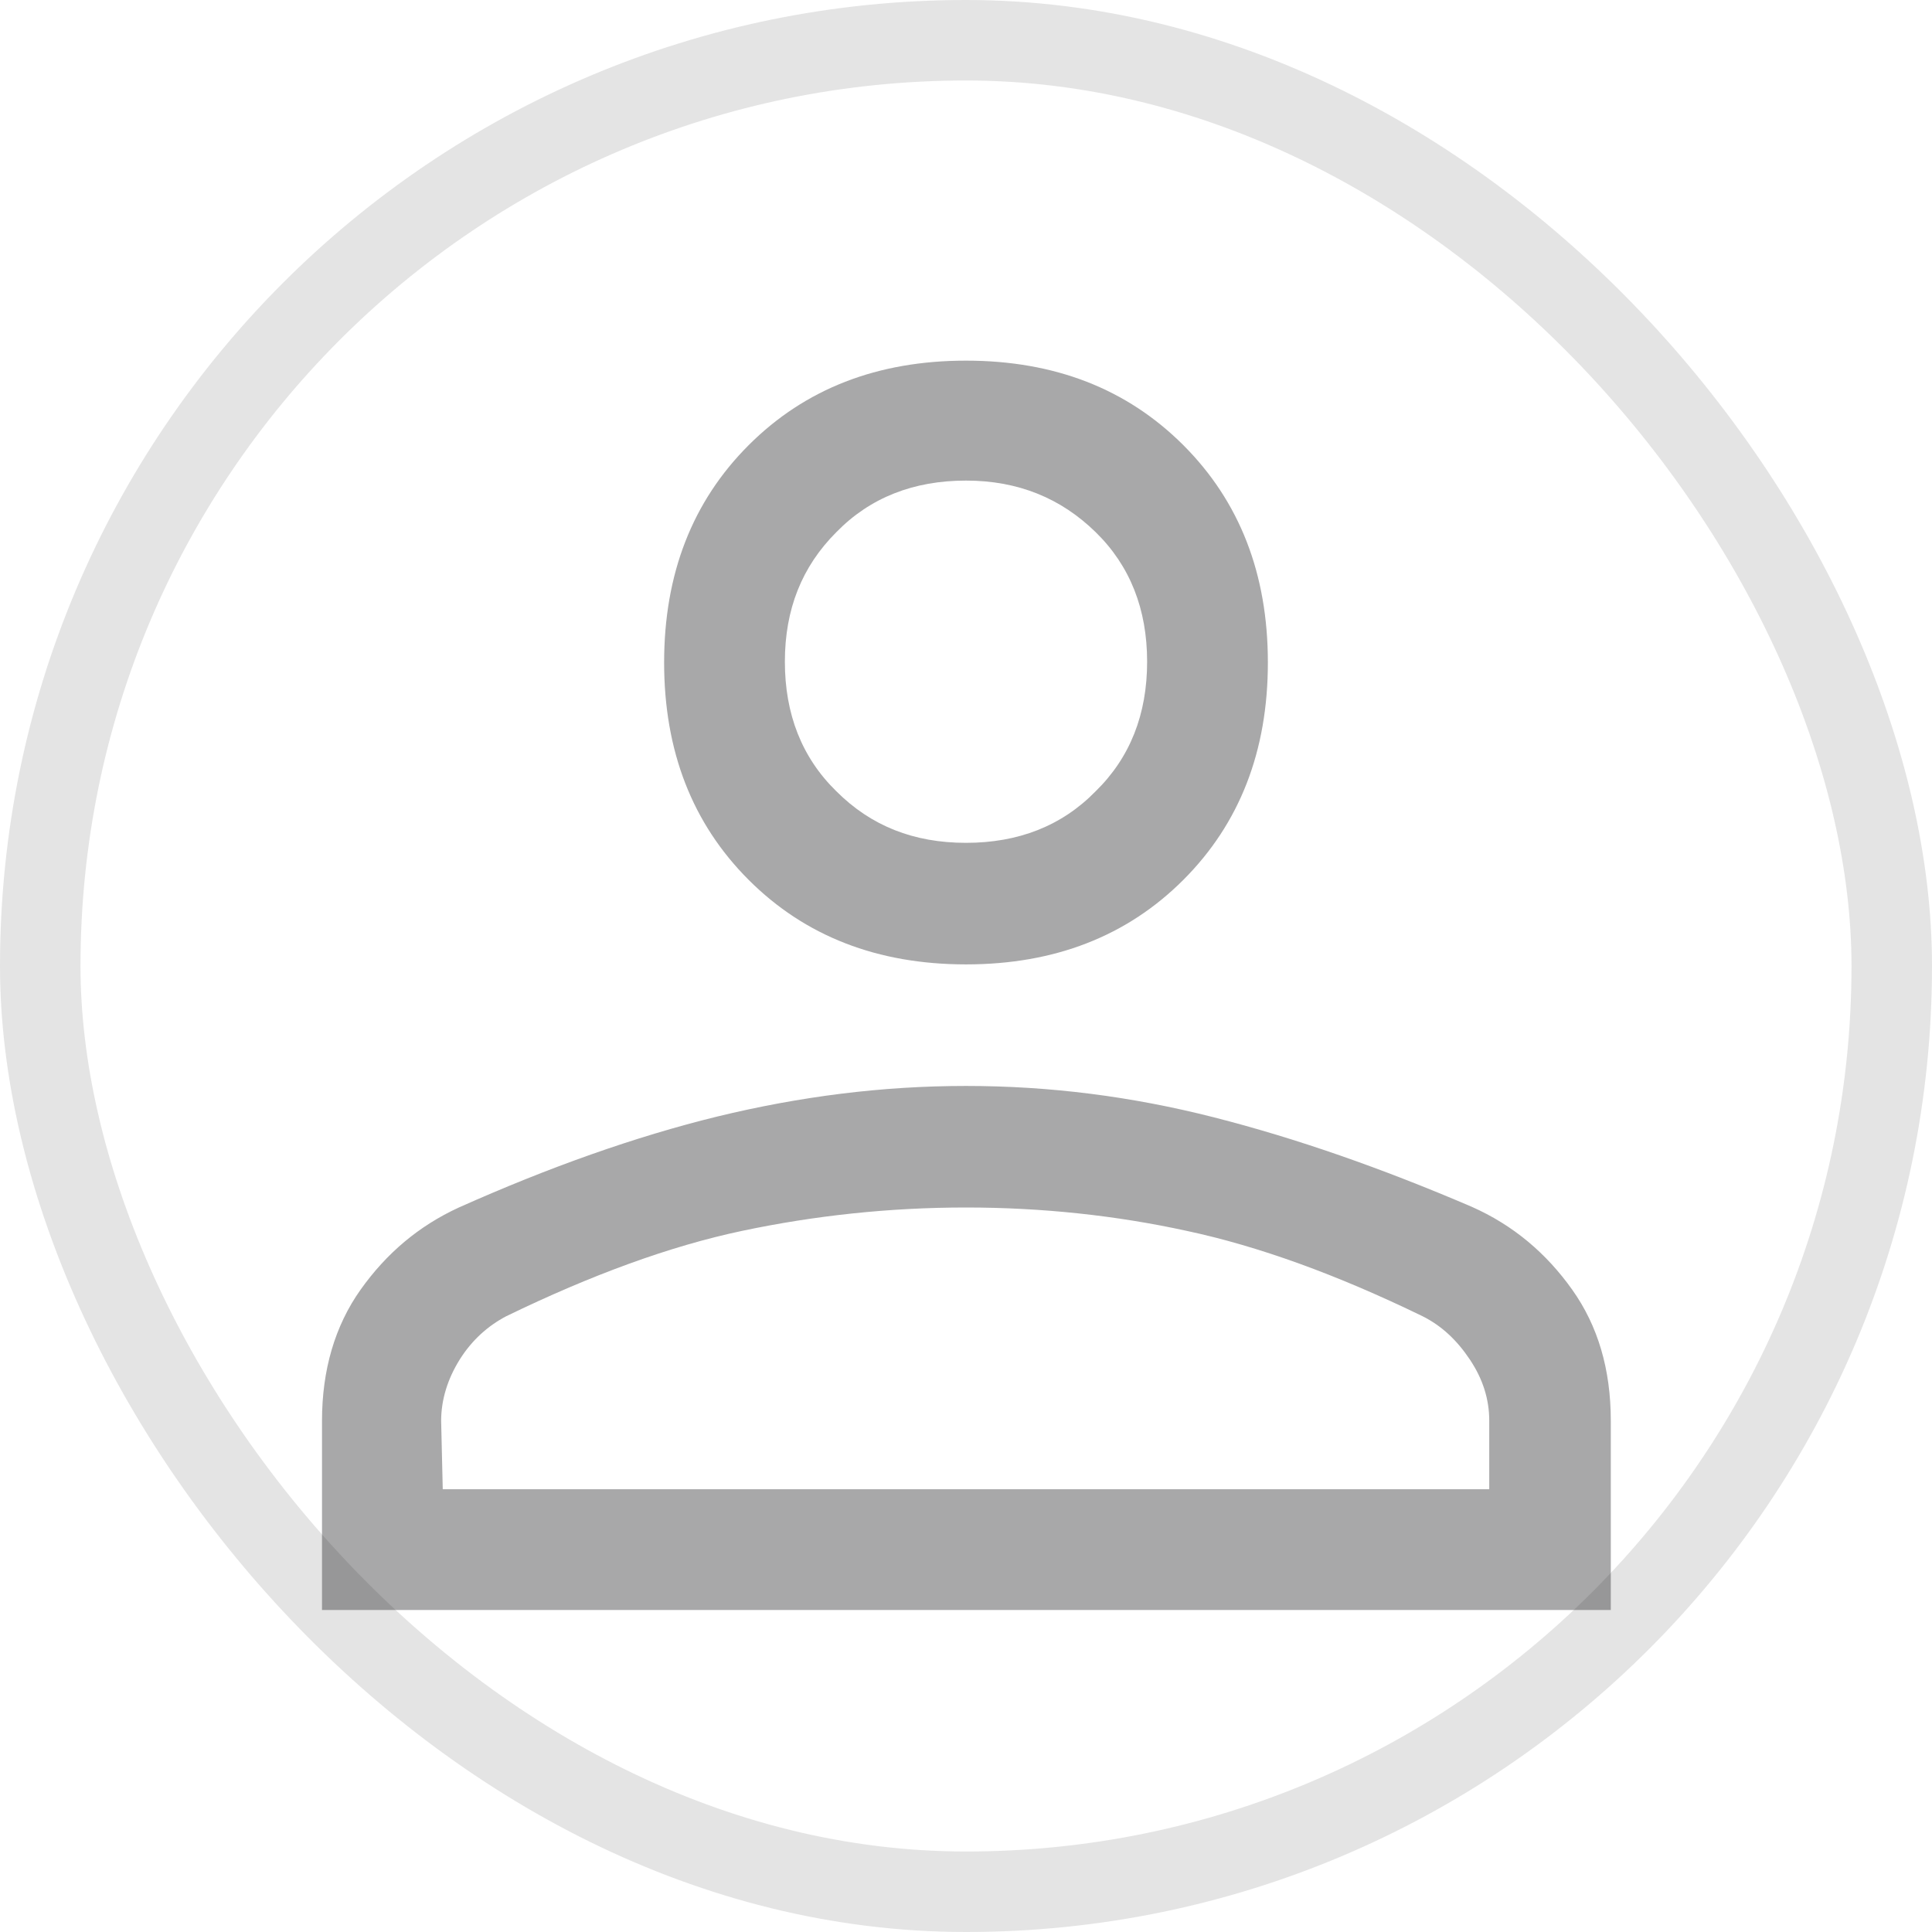 <svg xmlns="http://www.w3.org/2000/svg" fill="none" viewBox="0,0,24,24"><defs><clipPath id="b"><rect rx="12" width="24" height="24"/></clipPath><clipPath id="c"><use href="#a"/></clipPath><rect rx="12" width="24" height="24" id="a" fill="none" stroke-width="2" stroke="#1c1b1f" stroke-opacity=".12"/></defs><g clip-path="url(#b)"><clipPath/><g><g><path d="m12,11.98c-1.1,0-2-.35-2.7-1.05s-1.05-1.6-1.05-2.7.35-2,1.05-2.7,1.6-1.05,2.7-1.05,2,.35,2.7,1.05,1.05,1.6,1.05,2.7-.35,2-1.05,2.7-1.6,1.05-2.7,1.05zM4,20v-2.35c0-.63.16-1.18.48-1.63S5.2,15.23,5.7,15c1.12-.5,2.19-.88,3.21-1.13,1.03-.25,2.05-.38,3.09-.38s2.06.13,3.08.39,2.08.63,3.2,1.11c.52.23.93.58,1.25,1.03s.48.99.48,1.63V20zm1.5-1.5h13v-.85c0-.27-.08-.52-.24-.76s-.35-.42-.59-.54c-1.07-.52-2.04-.87-2.93-1.06C13.87,15.1,12.95,15,12,15s-1.88.1-2.78.29-1.88.55-2.93,1.06c-.23.12-.43.3-.58.54s-.23.5-.23.76zm6.5-8.03c.65,0,1.19-.21,1.61-.64.43-.42.64-.96.64-1.61s-.21-1.19-.64-1.61-.96-.64-1.61-.64-1.19.21-1.61.64c-.43.43-.64.96-.64,1.61s.21,1.19.64,1.61c.43.43.96.64,1.61.64z" fill="#1c1b1f" fill-opacity=".38"/></g></g></g><g><g><use href="#a" clip-path="url(#c)"/></g></g></svg>
